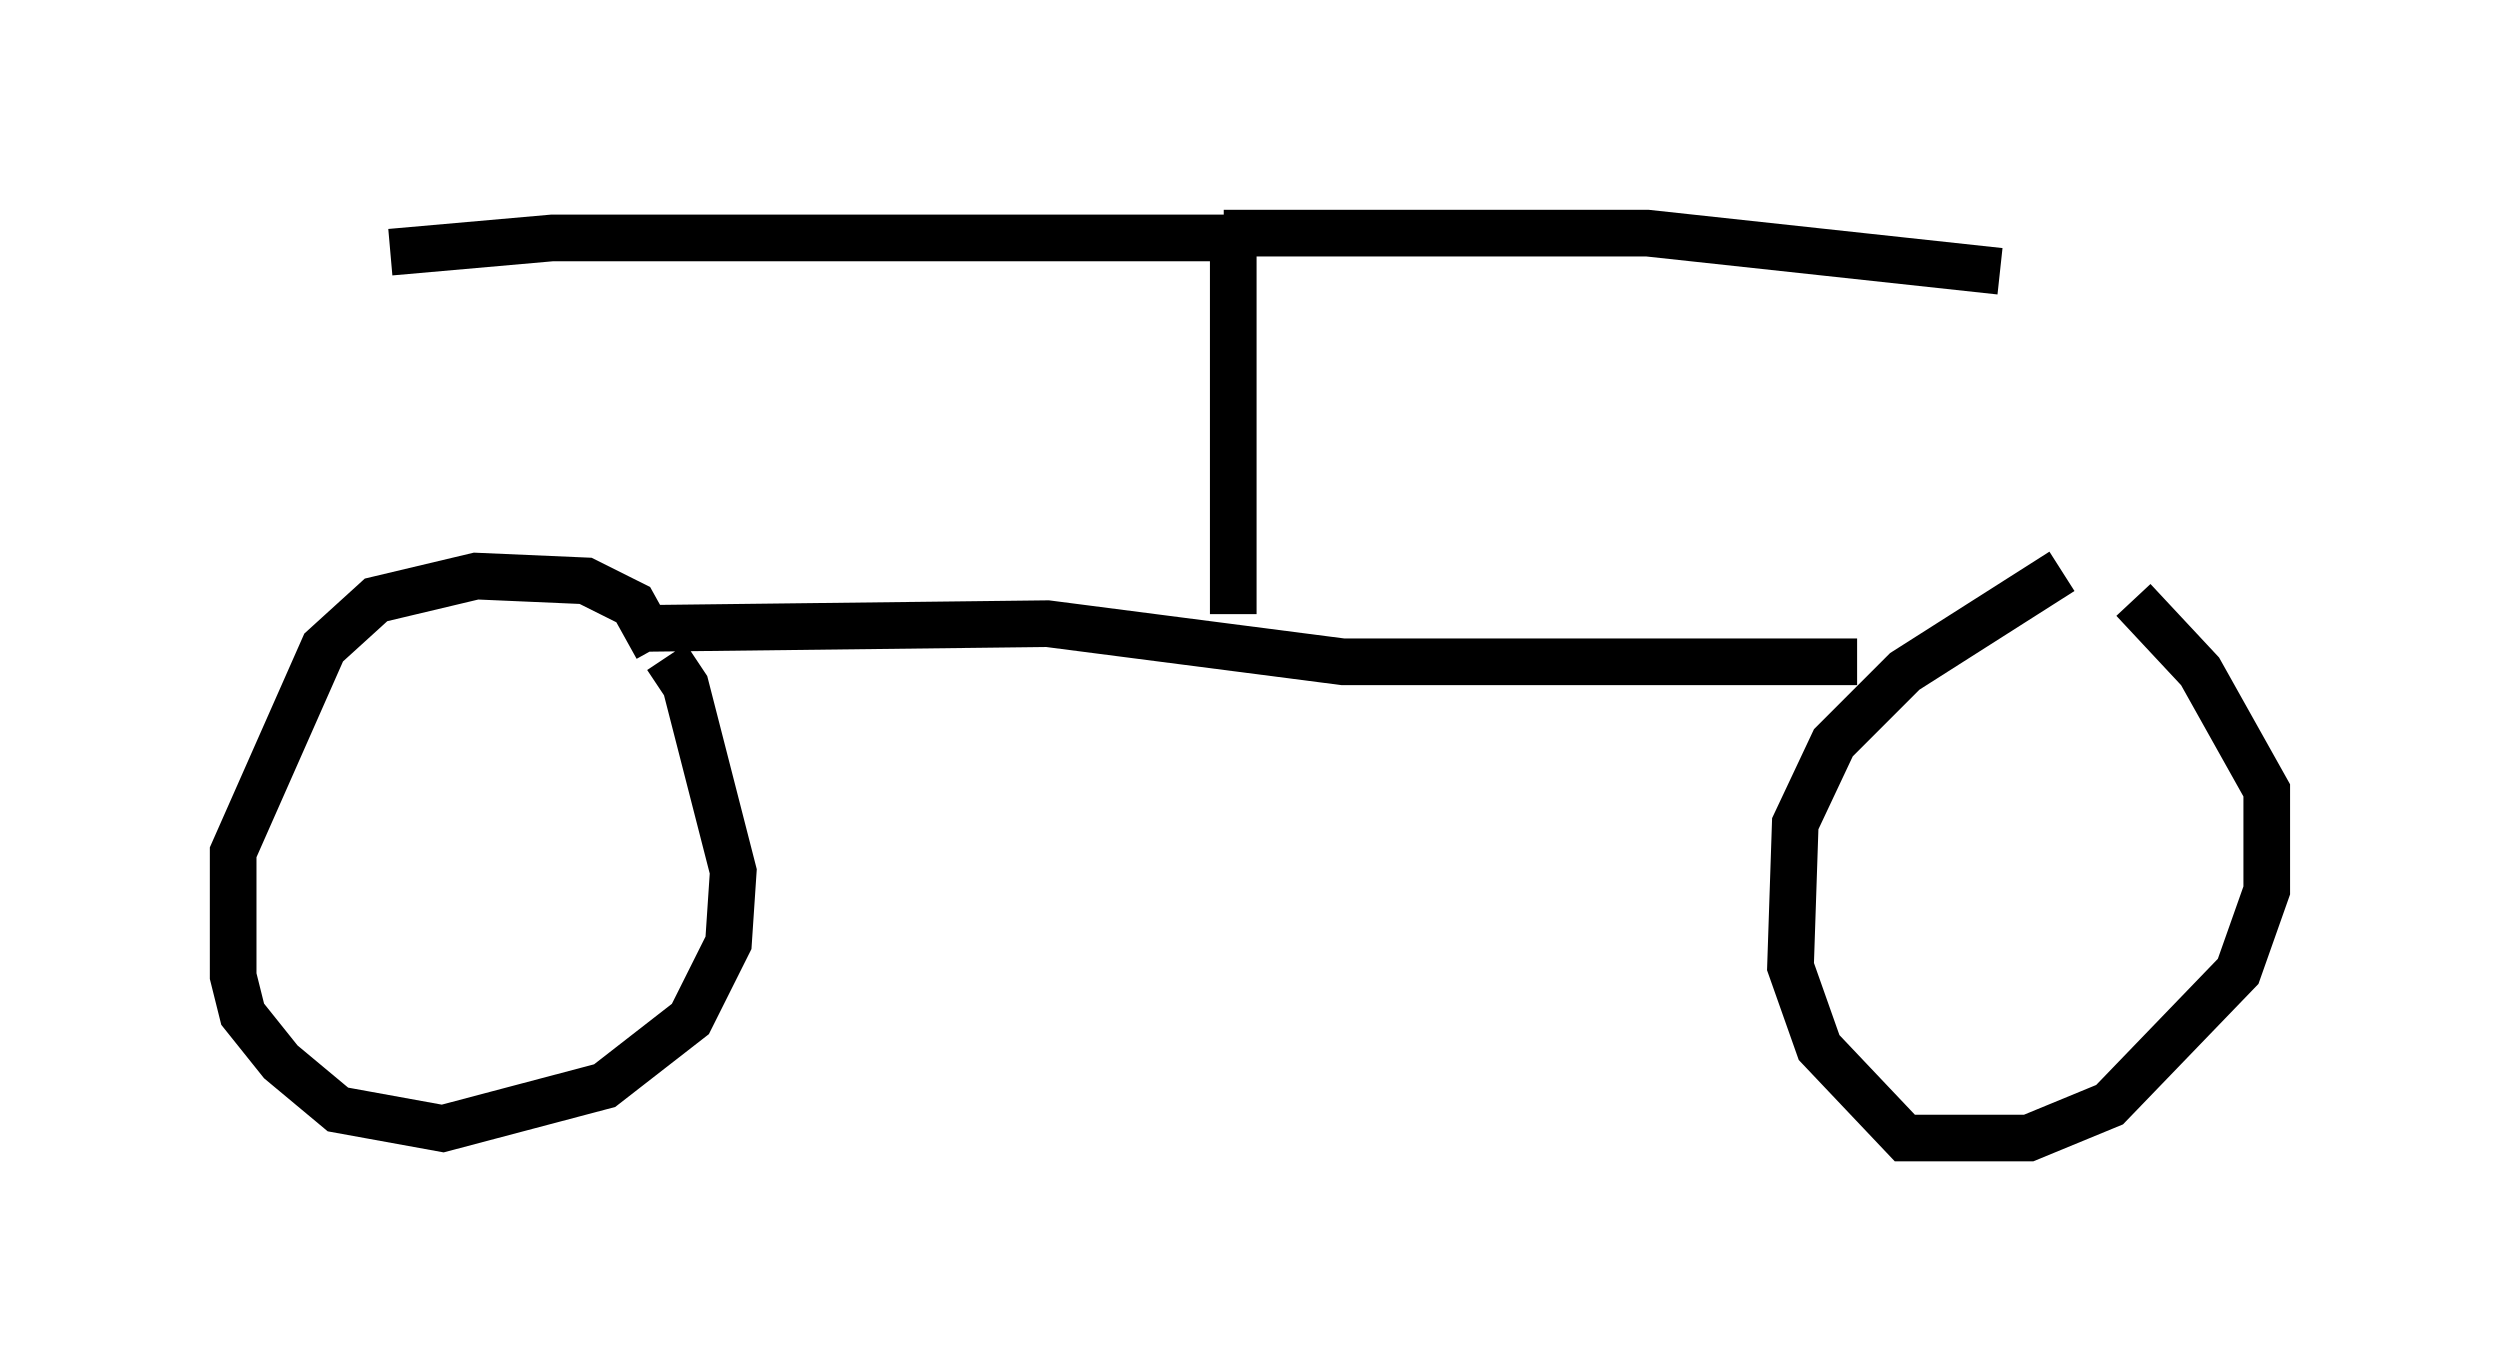 <?xml version="1.0" encoding="utf-8" ?>
<svg baseProfile="full" height="29.396" version="1.1" width="53.59" xmlns="http://www.w3.org/2000/svg" xmlns:ev="http://www.w3.org/2001/xml-events" xmlns:xlink="http://www.w3.org/1999/xlink"><defs /><rect fill="white" height="29.396" width="53.59" x="0" y="0" /><path d="M43.588, 12.656 m2.144, 0.204 l1.429, 1.531 1.429, 2.552 l0.0, 2.144 -0.613, 1.735 l-2.756, 2.858 -1.735, 0.715 l-2.654, 0.0 -1.838, -1.94 l-0.613, -1.735 0.102, -3.063 l0.817, -1.735 1.531, -1.531 l3.369, -2.144 m-29.911, 1.838 l0.408, 0.613 1.021, 3.981 l-0.102, 1.531 -0.817, 1.633 l-1.838, 1.429 -3.471, 0.919 l-2.246, -0.408 -1.225, -1.021 l-0.817, -1.021 -0.204, -0.817 l0.0, -2.654 1.94, -4.39 l1.123, -1.021 2.144, -0.51 l2.348, 0.102 1.021, 0.51 l0.51, 0.919 m25.725, 0.306 l-11.025, 0.0 -6.329, -0.817 l-8.677, 0.102 m12.658, -0.306 l0.0, -8.065 m0.0, 0.0 l-14.598, 0.0 -3.471, 0.306 m17.865, -0.408 l9.086, 0.0 7.554, 0.817 " fill="none" stroke="black" stroke-width="1" /></svg>